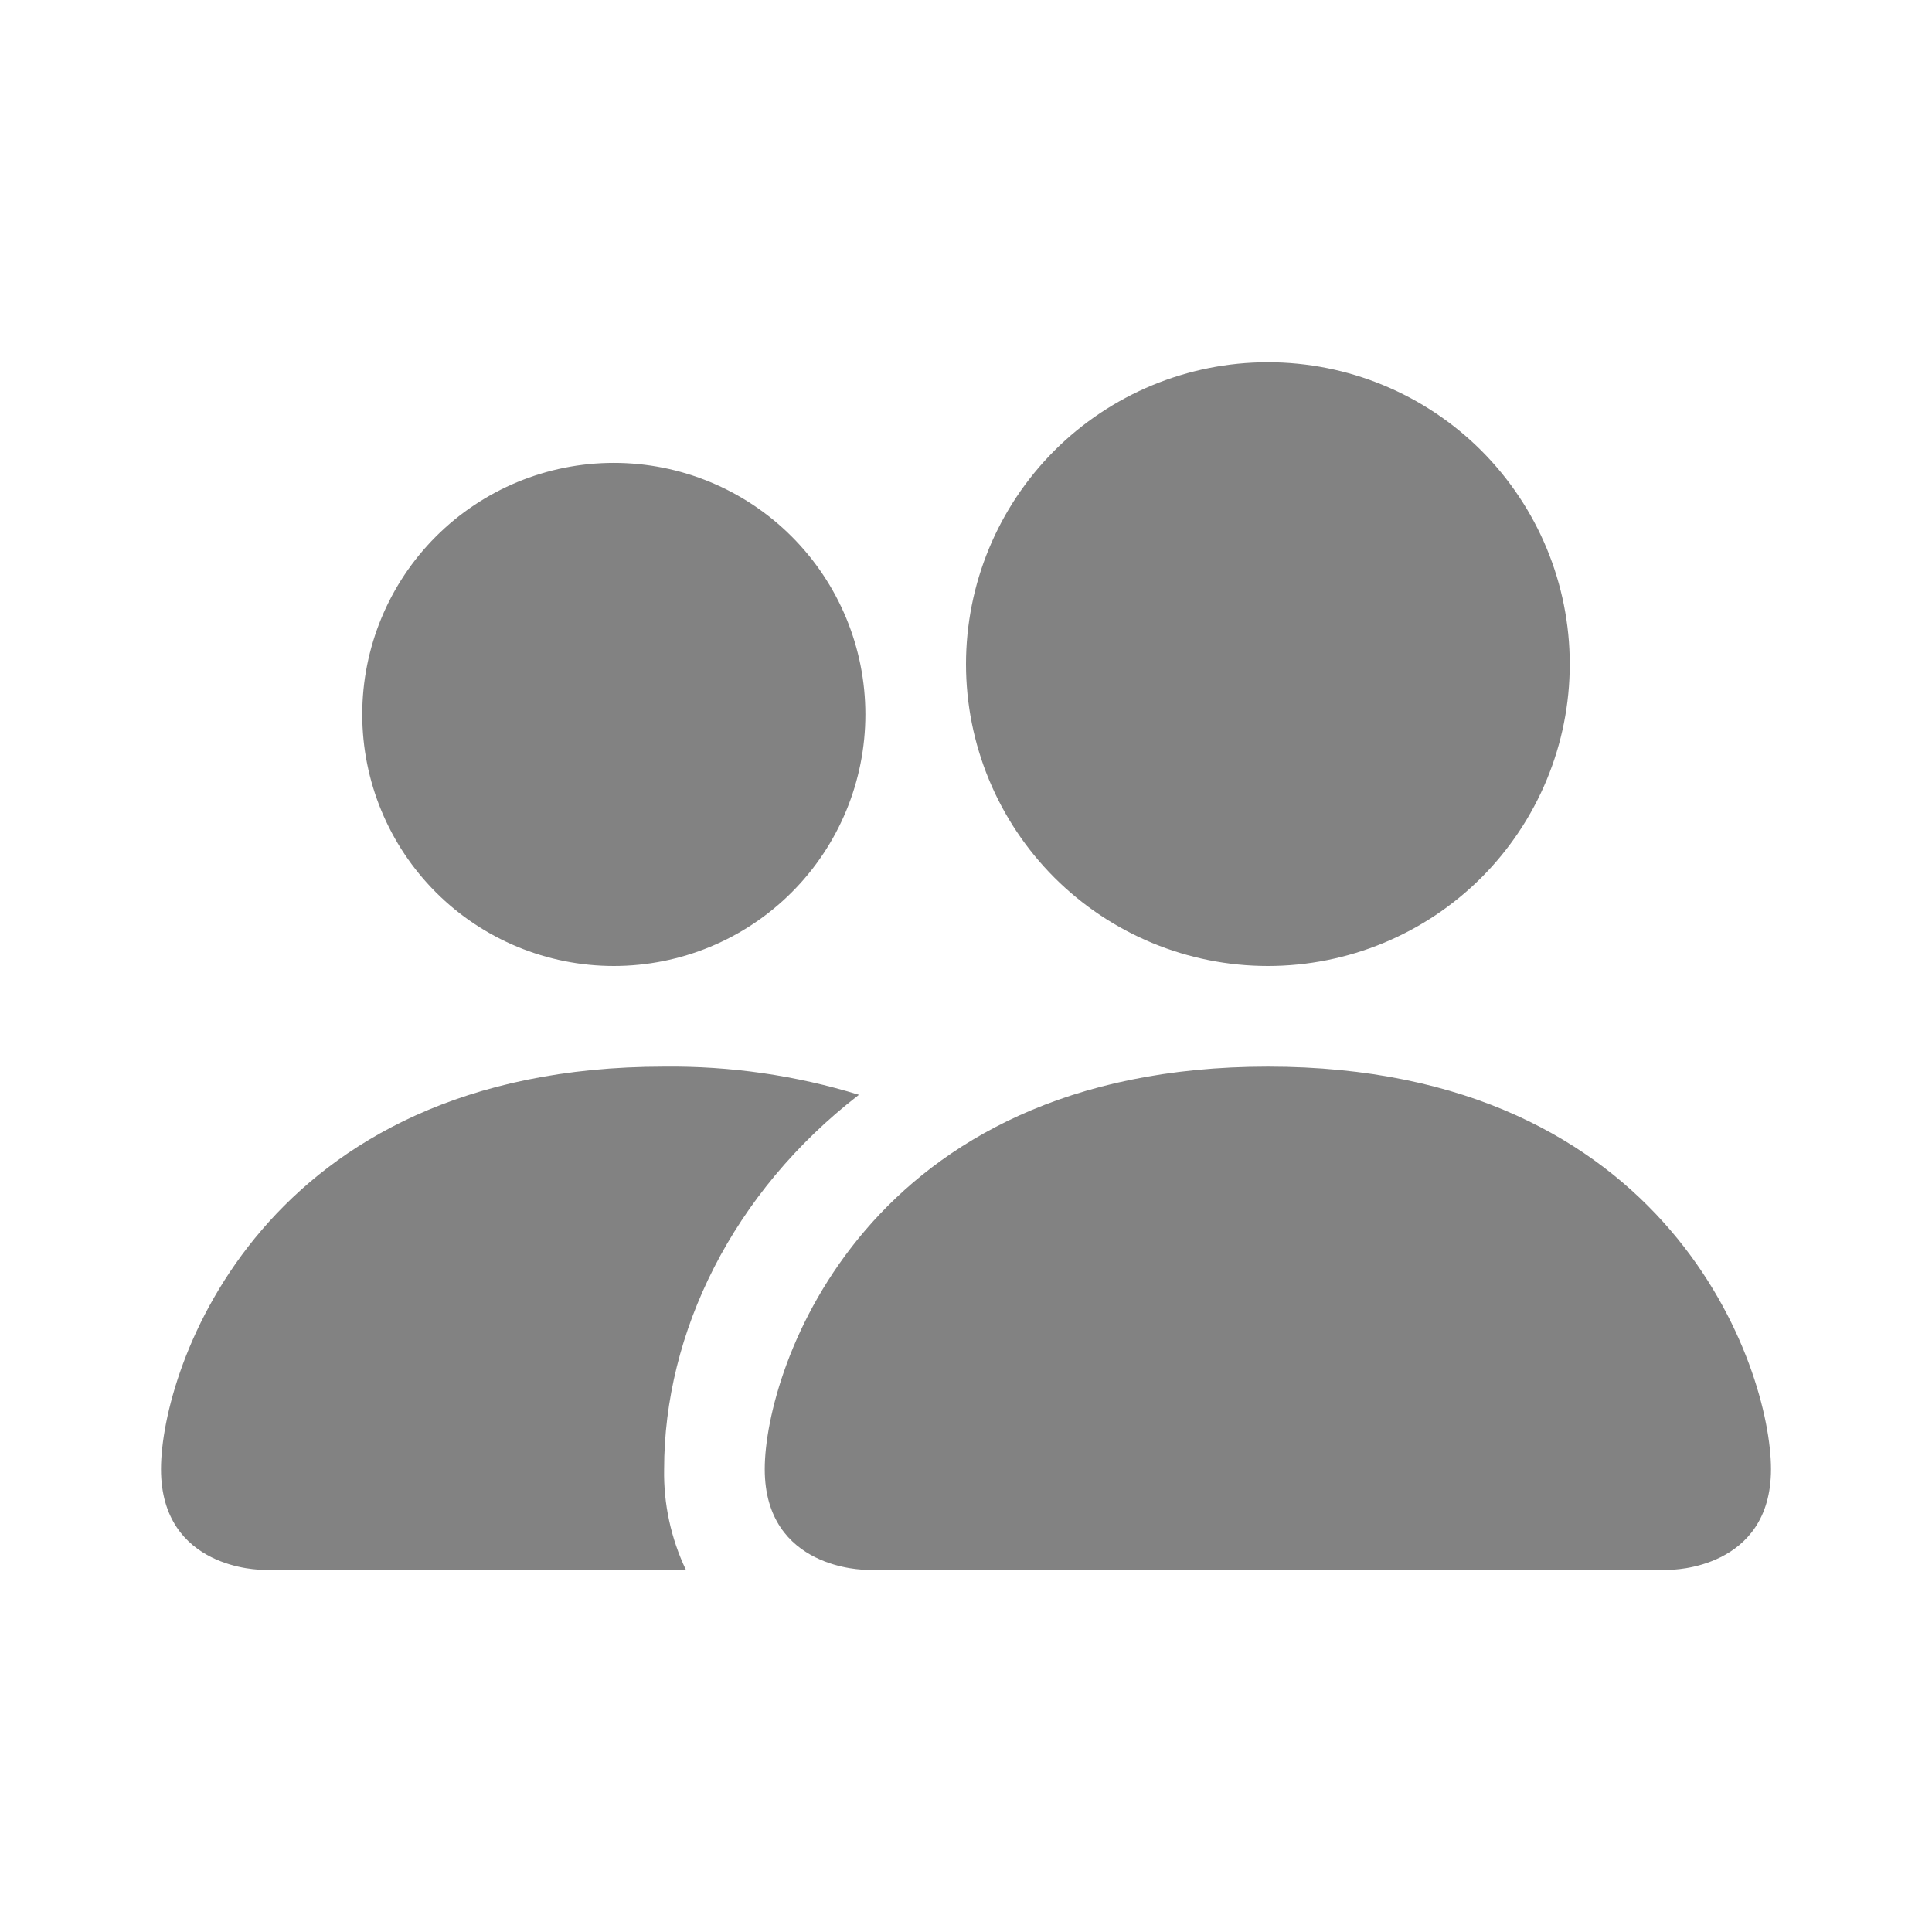 <svg width="24" height="24" viewBox="0 0 24 24" fill="none" xmlns="http://www.w3.org/2000/svg">
<path fill-rule="evenodd" clip-rule="evenodd" d="M10.75 19.5C10.75 19.5 9.5 19.5 9.5 18.25C9.5 17 10.75 13.25 15.75 13.25C20.75 13.25 22 17 22 18.25C22 19.5 20.75 19.5 20.75 19.5H10.75ZM15.75 12C16.745 12 17.698 11.605 18.402 10.902C19.105 10.198 19.5 9.245 19.5 8.25C19.5 7.255 19.105 6.302 18.402 5.598C17.698 4.895 16.745 4.5 15.75 4.5C14.755 4.5 13.802 4.895 13.098 5.598C12.395 6.302 12 7.255 12 8.25C12 9.245 12.395 10.198 13.098 10.902C13.802 11.605 14.755 12 15.75 12ZM8.52 19.5C8.335 19.11 8.242 18.682 8.25 18.25C8.25 16.556 9.1 14.812 10.67 13.6C9.886 13.358 9.07 13.241 8.25 13.25C3.25 13.25 2 17 2 18.25C2 19.5 3.25 19.5 3.25 19.5H8.52ZM7.625 12C8.454 12 9.249 11.671 9.835 11.085C10.421 10.499 10.75 9.704 10.75 8.875C10.75 8.046 10.421 7.251 9.835 6.665C9.249 6.079 8.454 5.75 7.625 5.75C6.796 5.75 6.001 6.079 5.415 6.665C4.829 7.251 4.5 8.046 4.5 8.875C4.5 9.704 4.829 10.499 5.415 11.085C6.001 11.671 6.796 12 7.625 12Z" fill="#828282"/>
</svg>
